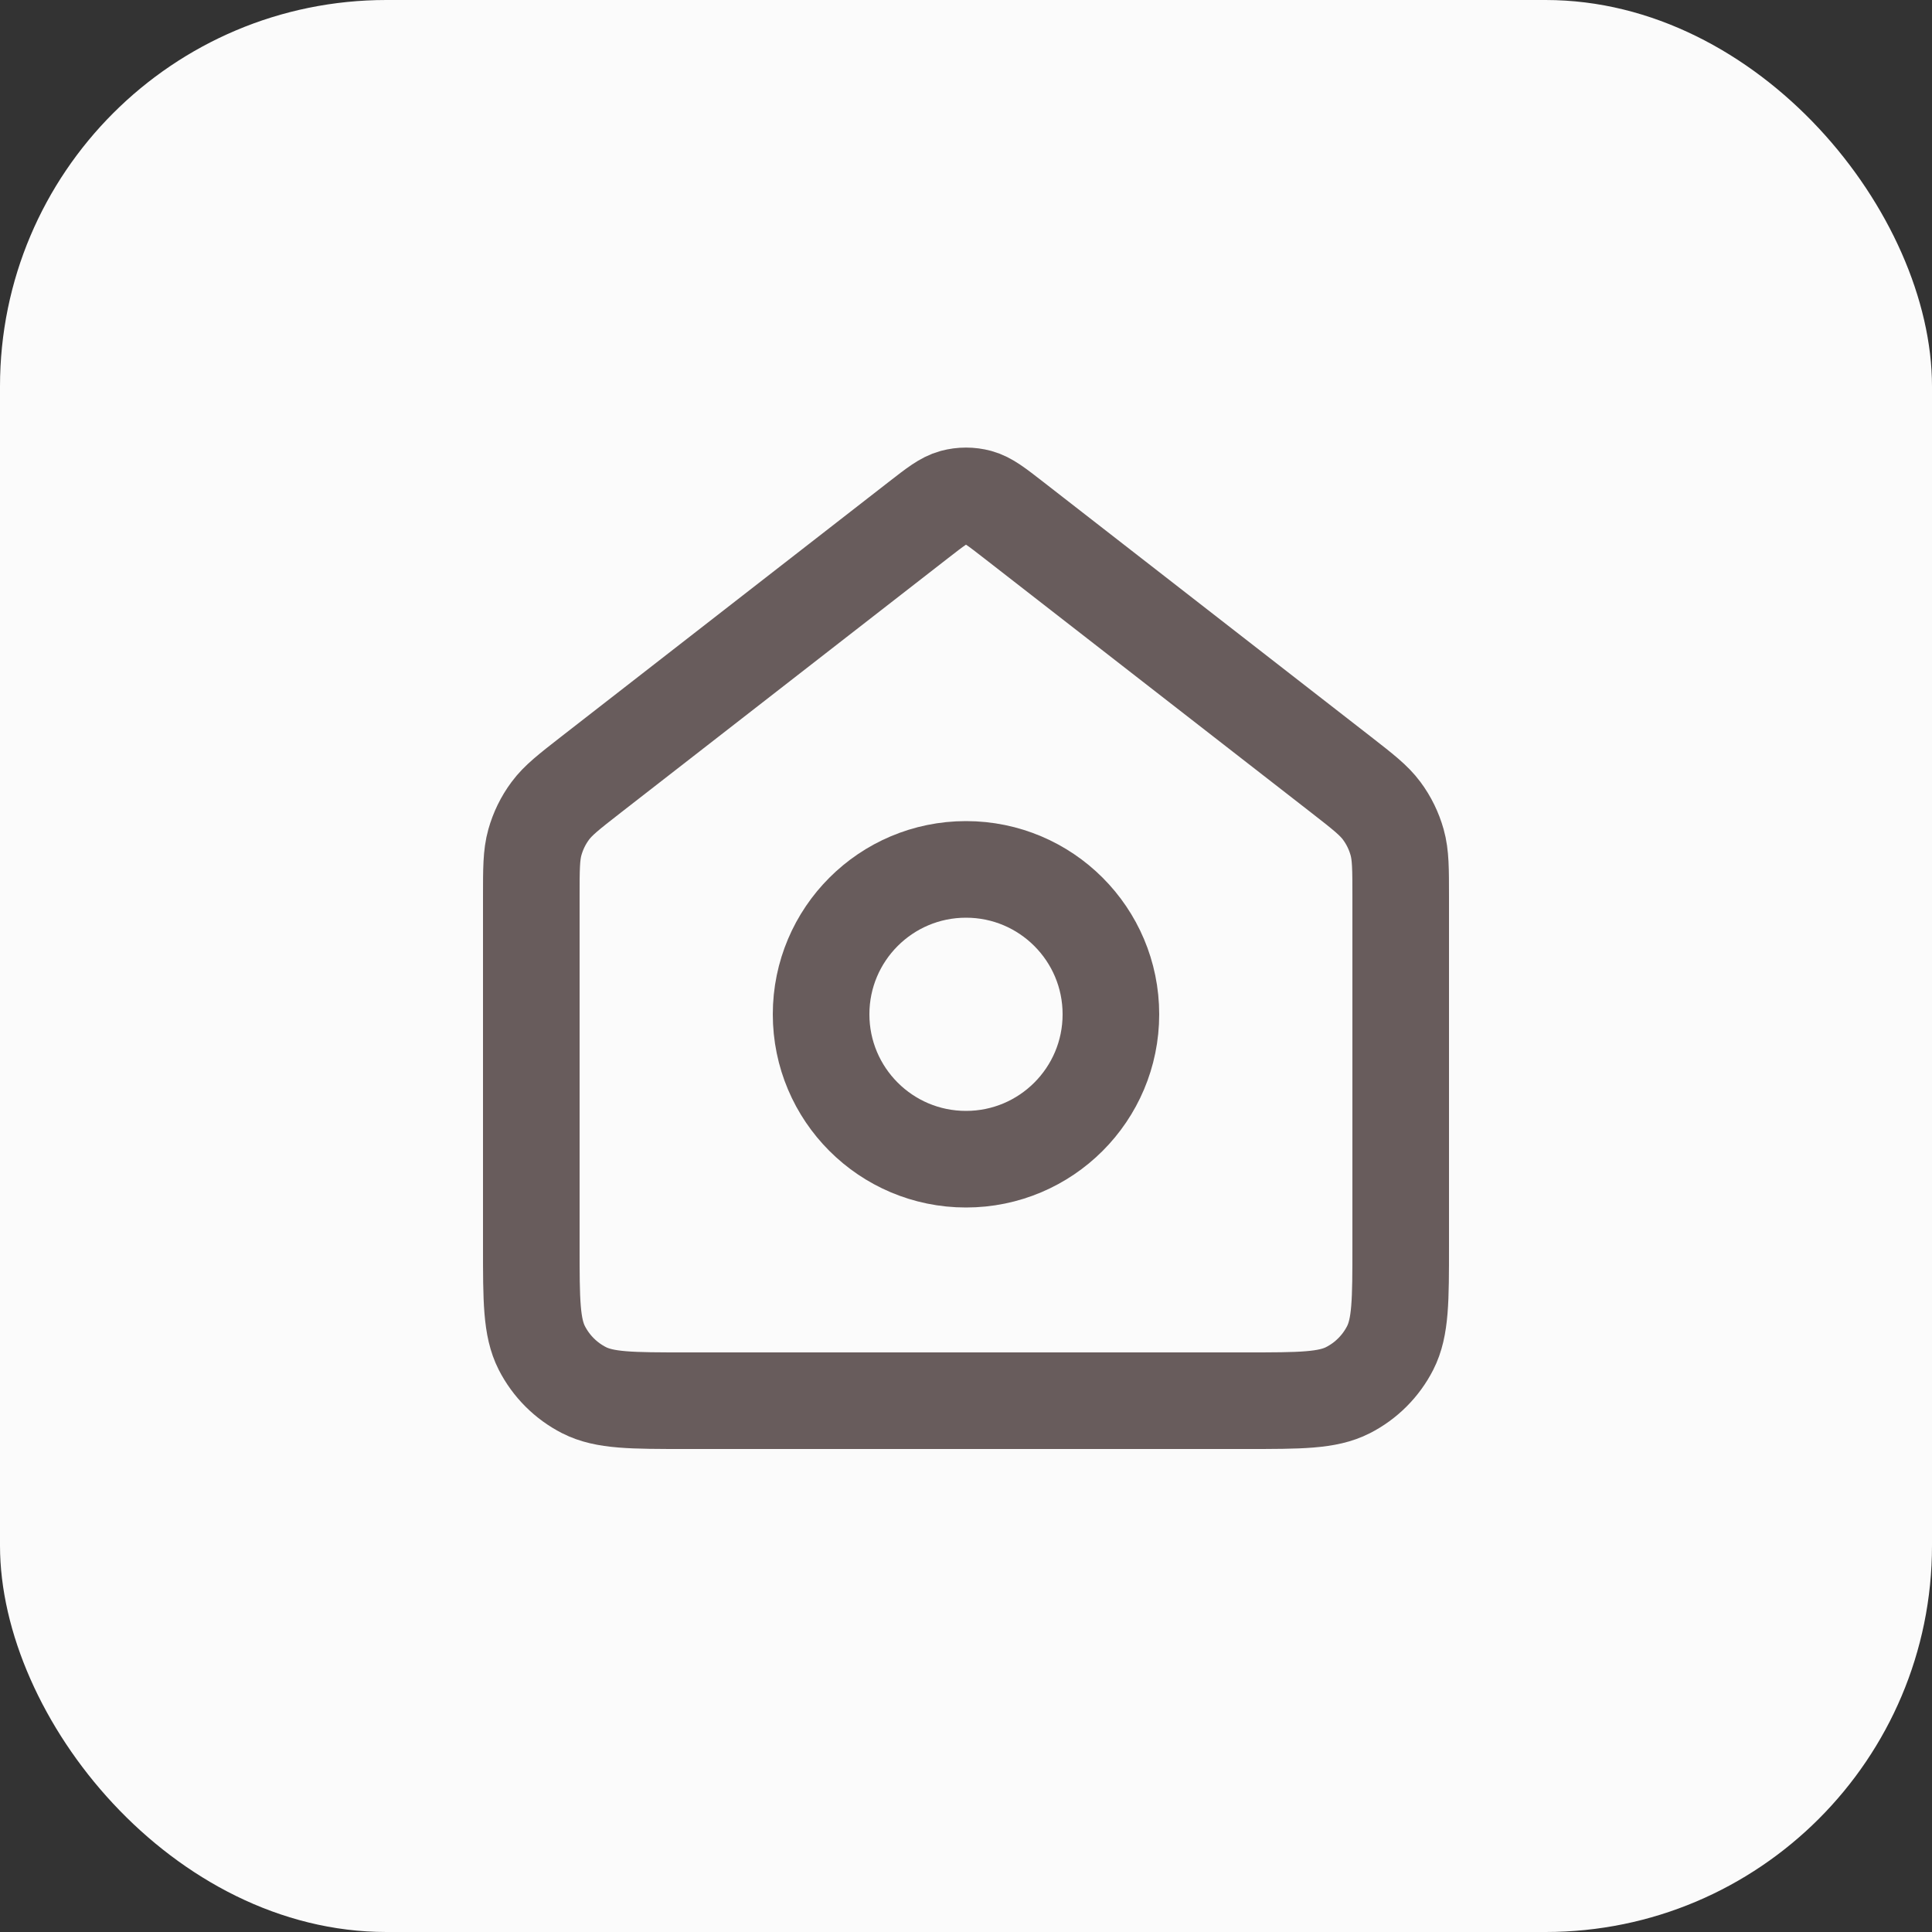 <svg width="40" height="40" viewBox="0 0 40 40" fill="none" xmlns="http://www.w3.org/2000/svg">
<rect x="0" y="0" width="40" height="40" fill="#333333" stroke="none"/>
<rect width="40" height="40" rx="8" fill="#FBFBFB"/>
<path d="M20 24C21.657 24 23 22.657 23 21C23 19.343 21.657 18 20 18C18.343 18 17 19.343 17 21C17 22.657 18.343 24 20 24Z" stroke="#685C5C" stroke-width="2" stroke-linecap="round" stroke-linejoin="round"/>
<path d="M11 18.565C11 17.991 11 17.703 11.074 17.439C11.14 17.204 11.247 16.984 11.392 16.789C11.555 16.568 11.782 16.392 12.235 16.039L19.018 10.764C19.369 10.491 19.545 10.354 19.739 10.301C19.91 10.255 20.09 10.255 20.261 10.301C20.455 10.354 20.631 10.491 20.982 10.764L27.765 16.039C28.218 16.392 28.445 16.568 28.608 16.789C28.753 16.984 28.86 17.204 28.926 17.439C29 17.703 29 17.991 29 18.565V25.8C29 26.92 29 27.48 28.782 27.908C28.59 28.284 28.284 28.59 27.908 28.782C27.48 29 26.92 29 25.8 29H14.2C13.08 29 12.52 29 12.092 28.782C11.716 28.59 11.41 28.284 11.218 27.908C11 27.48 11 26.92 11 25.8V18.565Z" stroke="#685C5C" stroke-width="2" stroke-linecap="round" stroke-linejoin="round"/>
</svg>
